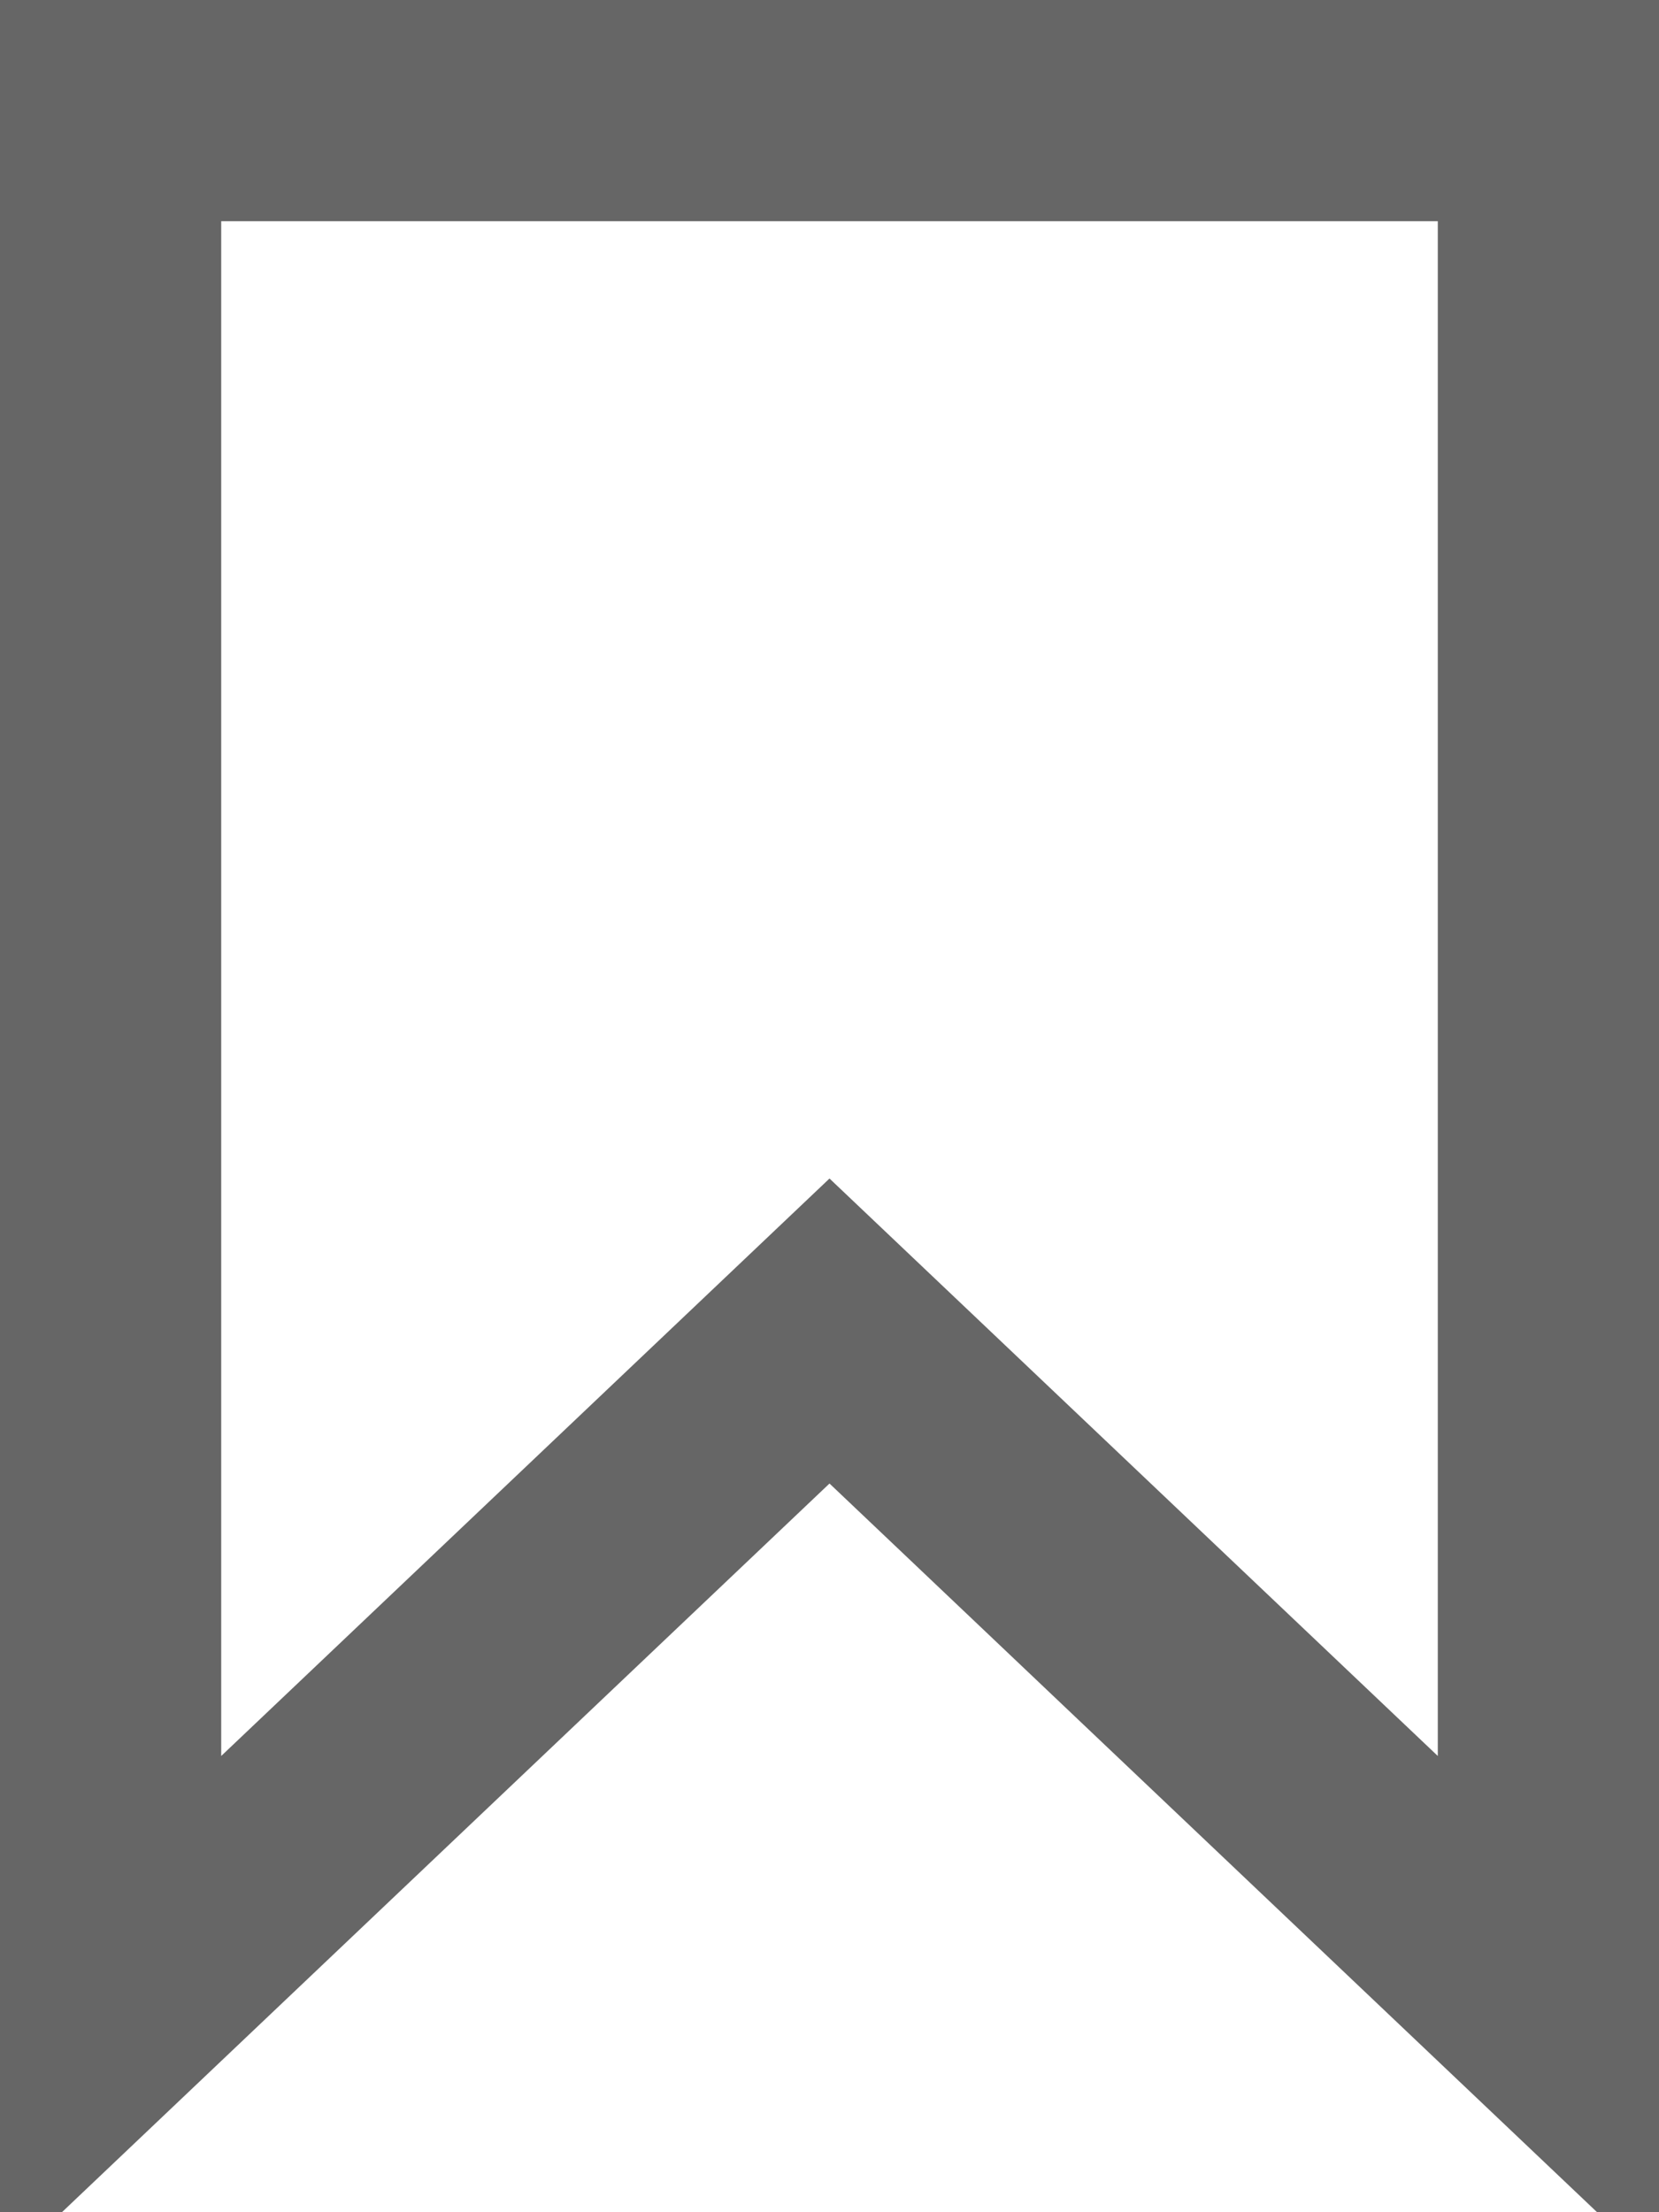 <svg width="9" height="12" viewBox="0 0 9 12" fill="none" xmlns="http://www.w3.org/2000/svg">
<path d="M4.913 7.612L4.5 7.22L4.087 7.612L0.6 10.922V0.6H8.4V10.922L4.913 7.612Z" stroke="#666666" stroke-width="1.2"/>
</svg>
